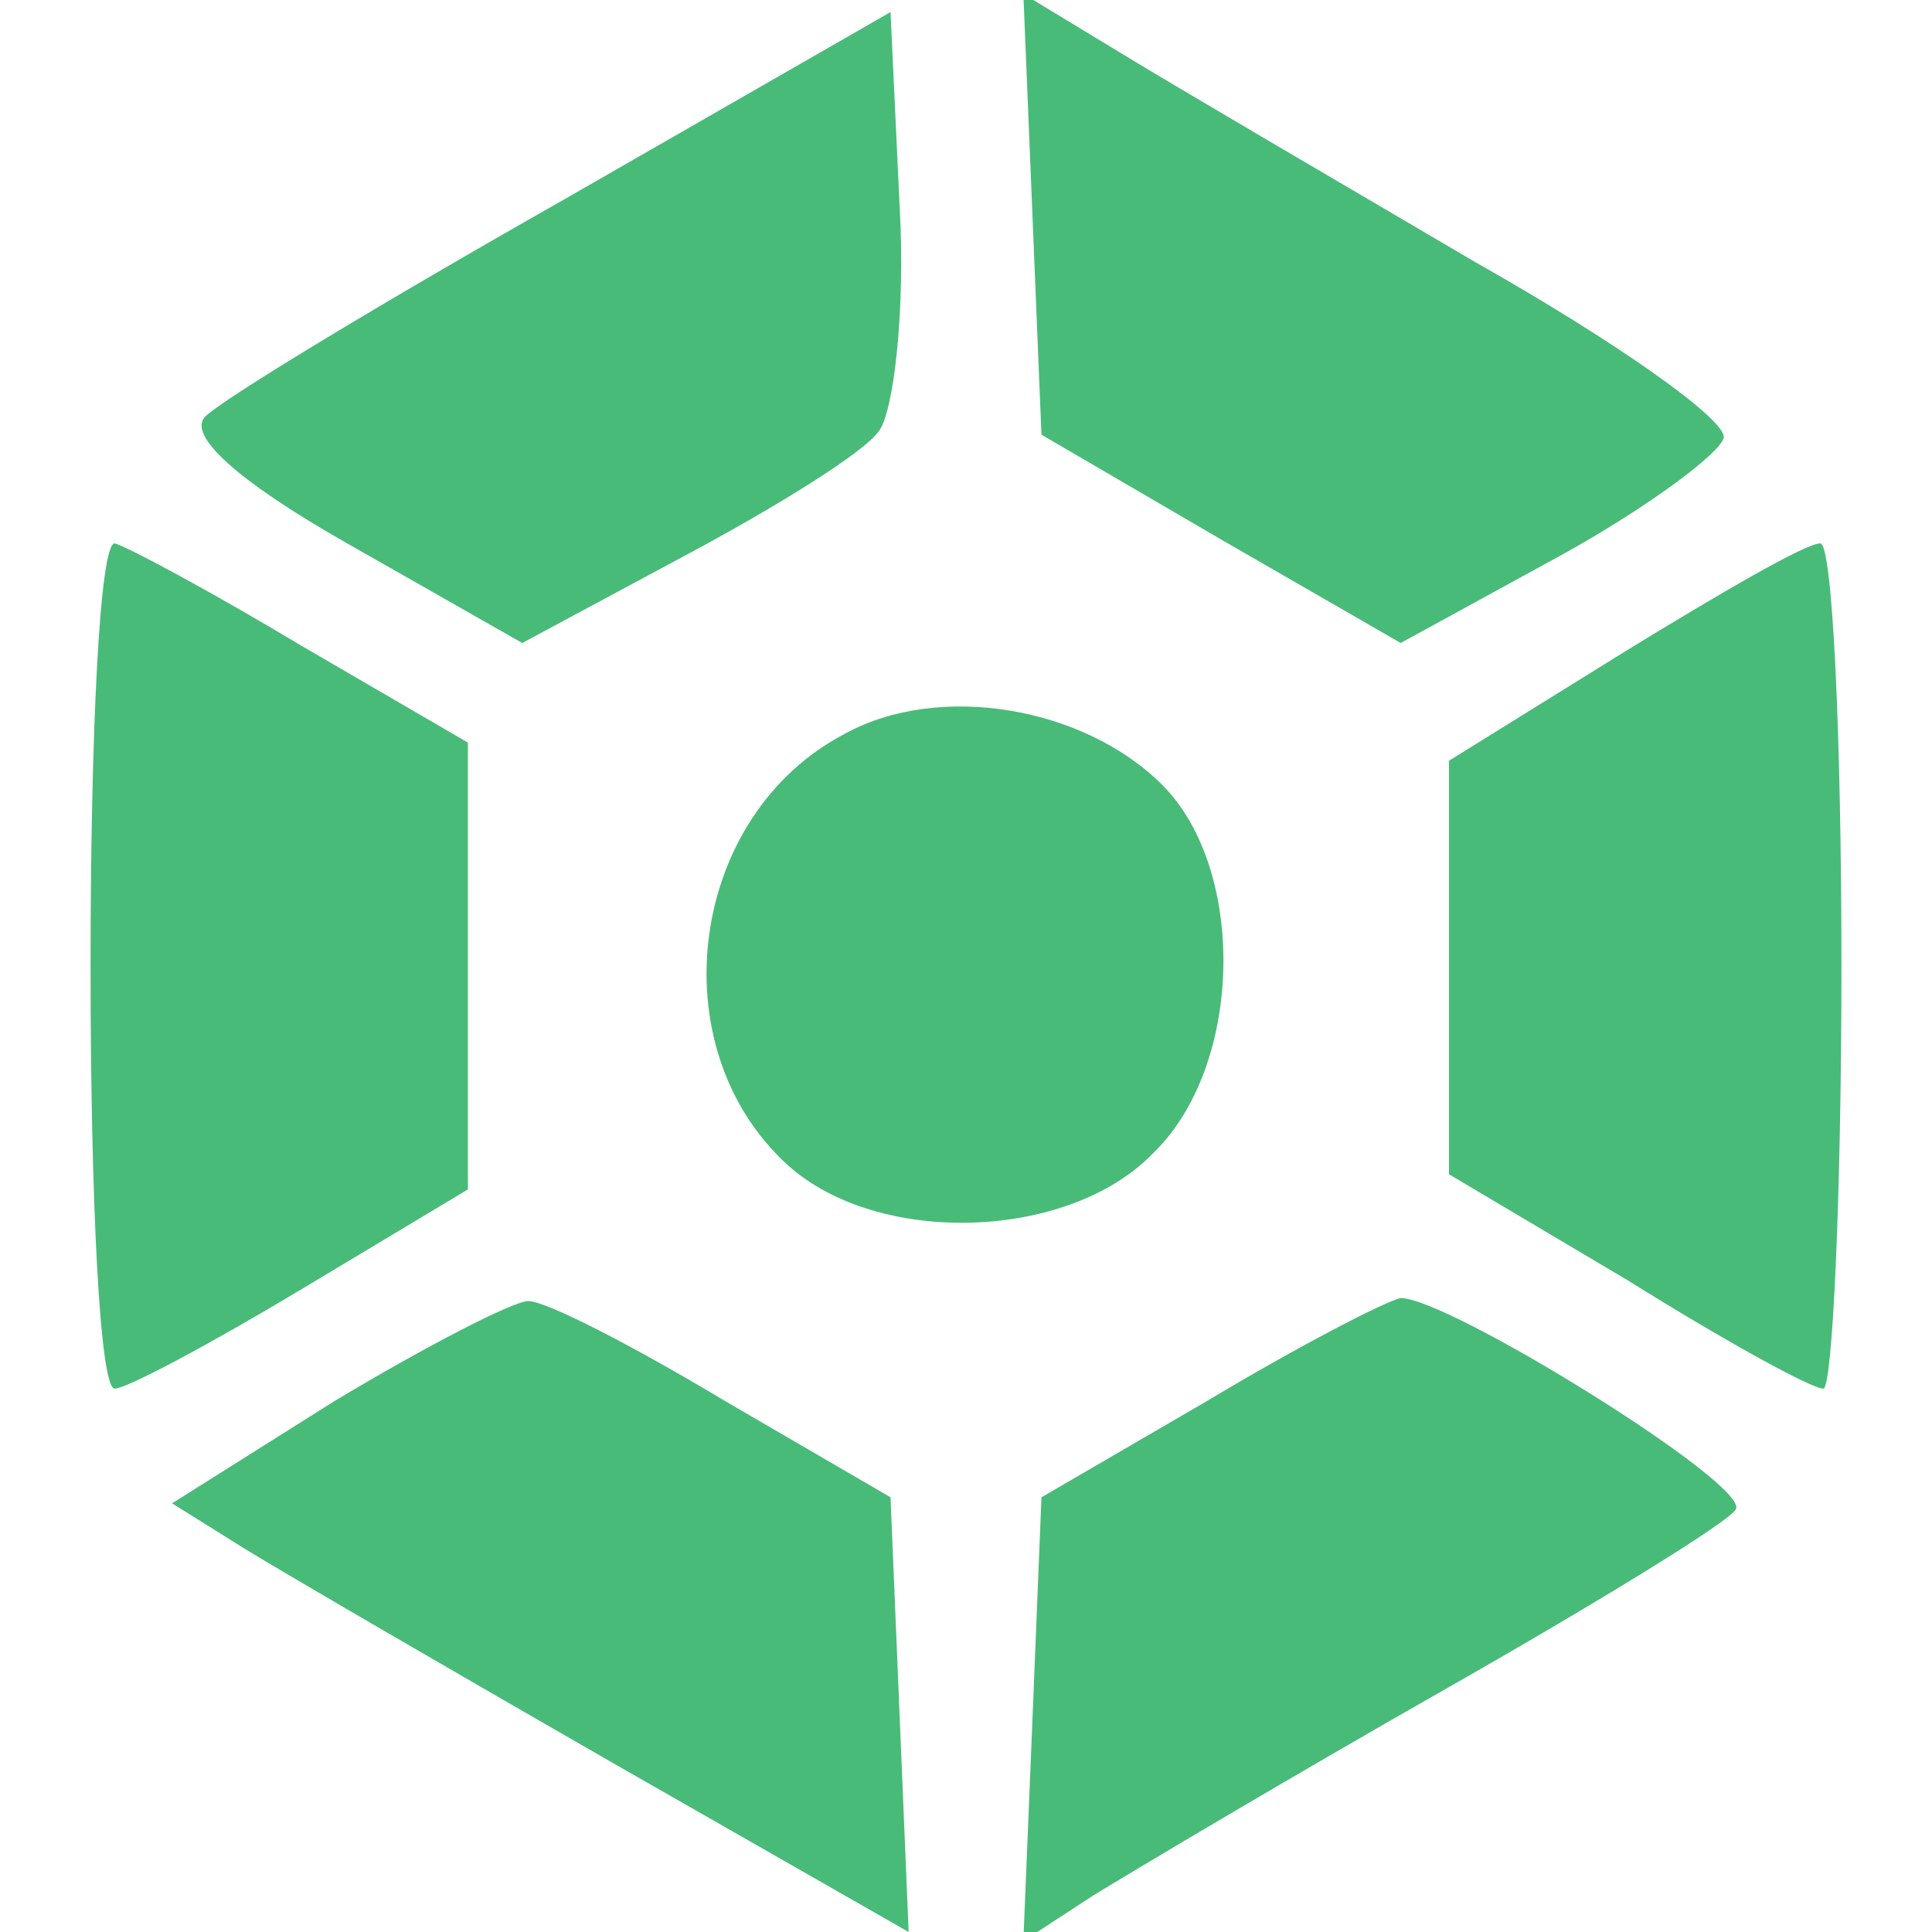 <?xml version="1.0" standalone="no"?>
<!DOCTYPE svg PUBLIC "-//W3C//DTD SVG 20010904//EN"
 "http://www.w3.org/TR/2001/REC-SVG-20010904/DTD/svg10.dtd">
<svg version="1.0" xmlns="http://www.w3.org/2000/svg"
 width="64pt" height="64pt" viewBox="0 0 64 64"
 preserveAspectRatio="xMidYMid meet">

<g transform="translate(0,64) scale(0.1,-0.1)"
fill="#48BB78" stroke="none">
<path d="M187 574 c-60 -34 -113 -66 -119 -72 -6 -6 10 -21 47 -42 l58 -33 54
29 c30 16 59 34 64 41 5 6 9 40 7 75 l-3 64 -108 -62z"/>
<path d="M342 569 l3 -73 60 -35 59 -34 53 29 c29 16 53 34 54 39 1 6 -36 32
-82 58 -46 27 -99 58 -117 69 l-33 20 3 -73z"/>
<path d="M30 320 c0 -77 3 -140 8 -140 4 0 32 15 62 33 l55 33 0 74 0 74 -55
32 c-30 18 -58 33 -62 34 -5 0 -8 -63 -8 -140z"/>
<path d="M538 424 l-58 -36 0 -68 0 -69 59 -35 c32 -20 61 -36 65 -36 3 0 6
63 6 140 0 77 -3 140 -7 140 -5 0 -34 -17 -65 -36z"/>
<path d="M280 397 c-52 -27 -62 -104 -19 -143 30 -27 93 -25 121 4 30 29 31
94 3 122 -26 26 -74 34 -105 17z"/>
<path d="M111 176 l-54 -34 24 -15 c13 -8 68 -40 122 -71 l98 -56 -3 72 -3 72
-55 32 c-30 18 -59 33 -65 33 -5 0 -34 -15 -64 -33z"/>
<path d="M400 176 l-55 -32 -3 -74 -3 -73 23 15 c13 8 65 39 116 68 51 29 95
56 97 60 5 8 -95 70 -111 70 -5 -1 -34 -16 -64 -34z"/>
</g>
</svg>
